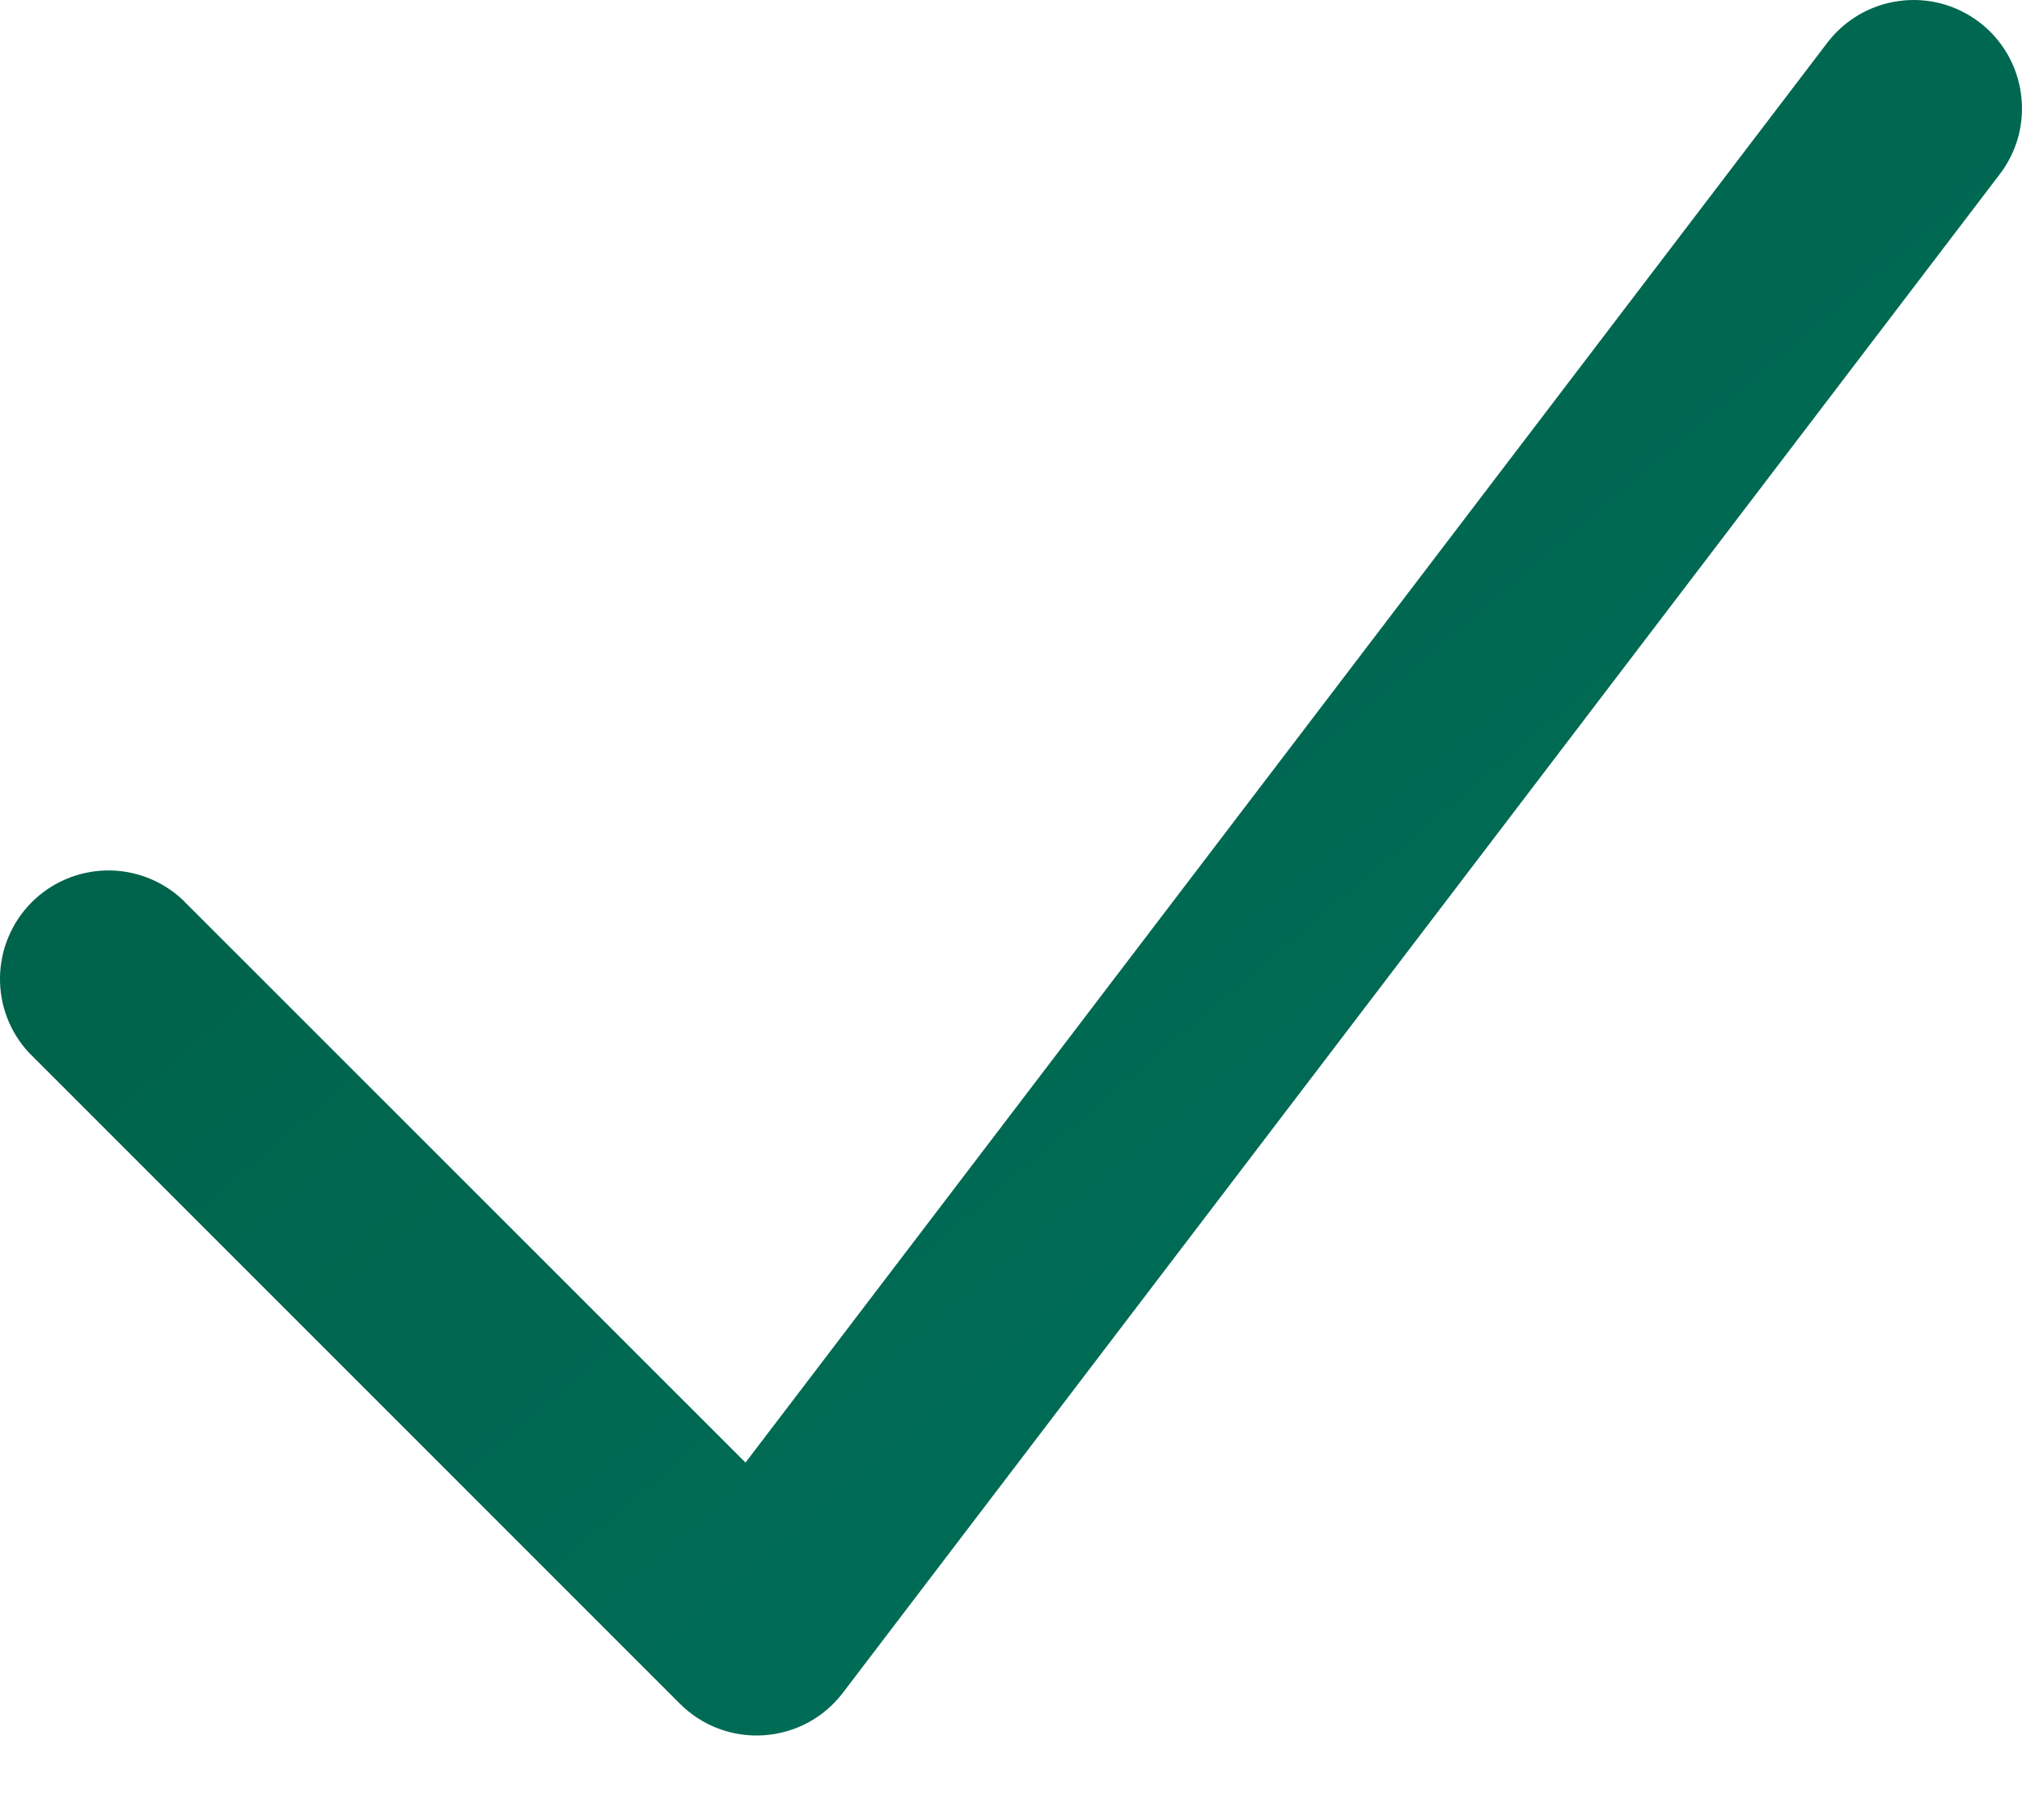 <svg width="20" height="18" viewBox="0 0 20 18" fill="none" xmlns="http://www.w3.org/2000/svg">
<path fill-rule="evenodd" clip-rule="evenodd" d="M19.576 0.218C19.688 0.303 19.783 0.41 19.854 0.532C19.925 0.654 19.971 0.788 19.99 0.928C20.009 1.068 20 1.21 19.965 1.347C19.928 1.483 19.866 1.611 19.78 1.723L8.337 16.742C8.244 16.864 8.126 16.965 7.992 17.037C7.857 17.109 7.708 17.152 7.555 17.162C7.403 17.172 7.25 17.15 7.106 17.096C6.963 17.042 6.833 16.958 6.725 16.85L0.288 10.413C0.098 10.21 -0.005 9.941 0 9.663C0.005 9.385 0.118 9.119 0.314 8.923C0.511 8.726 0.776 8.614 1.054 8.609C1.332 8.604 1.601 8.707 1.804 8.897L7.374 14.465L18.074 0.423C18.246 0.197 18.501 0.048 18.783 0.01C19.064 -0.029 19.349 0.046 19.576 0.218Z" fill="url(#paint0_linear_8178_131)"/>
<defs>
<linearGradient id="paint0_linear_8178_131" x1="8.397" y1="-10.624" x2="38.95" y2="25.352" gradientUnits="userSpaceOnUse">
<stop stop-color="#005B41"/>
<stop offset="1" stop-color="#008170"/>
<stop offset="1" stop-color="#008170"/>
</linearGradient>
</defs>
</svg>
